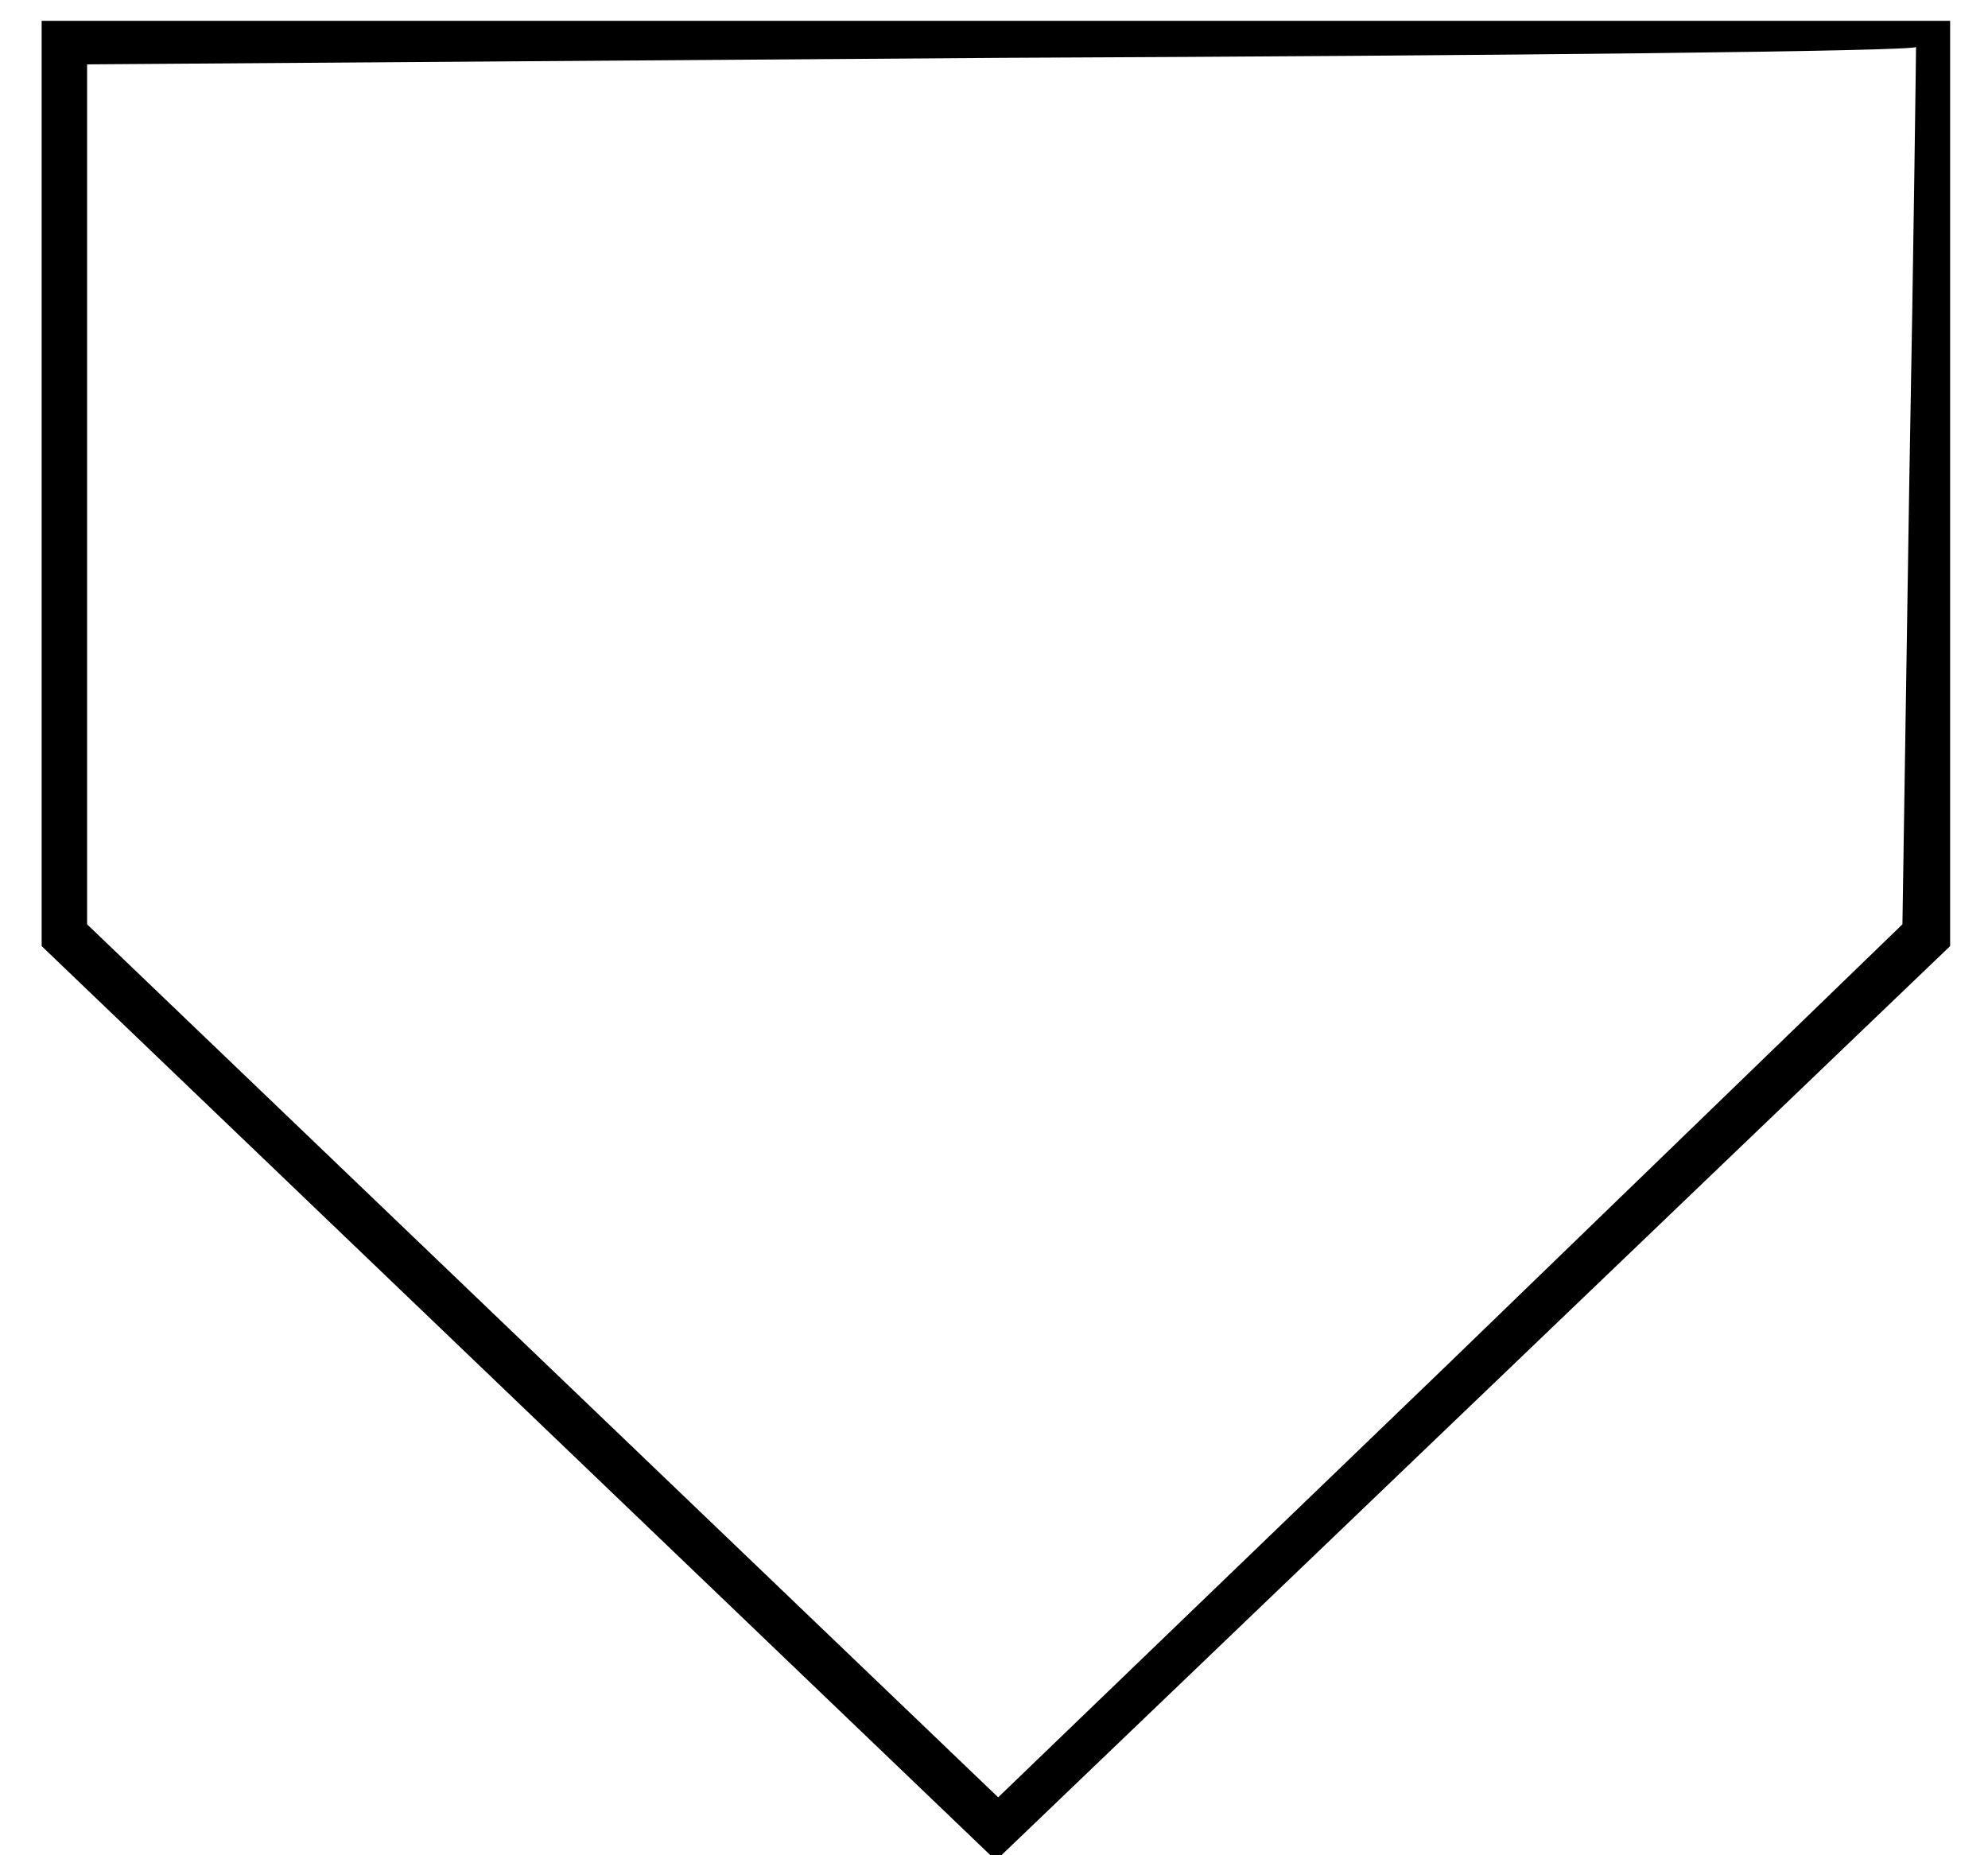 <?xml version="1.0" standalone="no"?>
<!DOCTYPE svg PUBLIC "-//W3C//DTD SVG 20010904//EN"
 "http://www.w3.org/TR/2001/REC-SVG-20010904/DTD/svg10.dtd">
<svg version="1.0" xmlns="http://www.w3.org/2000/svg"
 width="105pt" height="98pt" viewBox="0 0 105 98"
 preserveAspectRatio="xMidYMid meet">
<g transform="translate(-11,100) scale(0.12,-0.115)"
fill="#000000" stroke="none">
<path d="M110 647 l0 -212 210 -210 210 -210 210 210 210 210 0 212 0 213
-420 0 -420 0 0 -213z m822 0 l-3 -202 -199 -201 -199 -200 -200 200 -201 201
0 197 0 198 403 3 c221 1 402 3 402 5 0 1 -1 -89 -3 -201z"/>
</g>
</svg>
